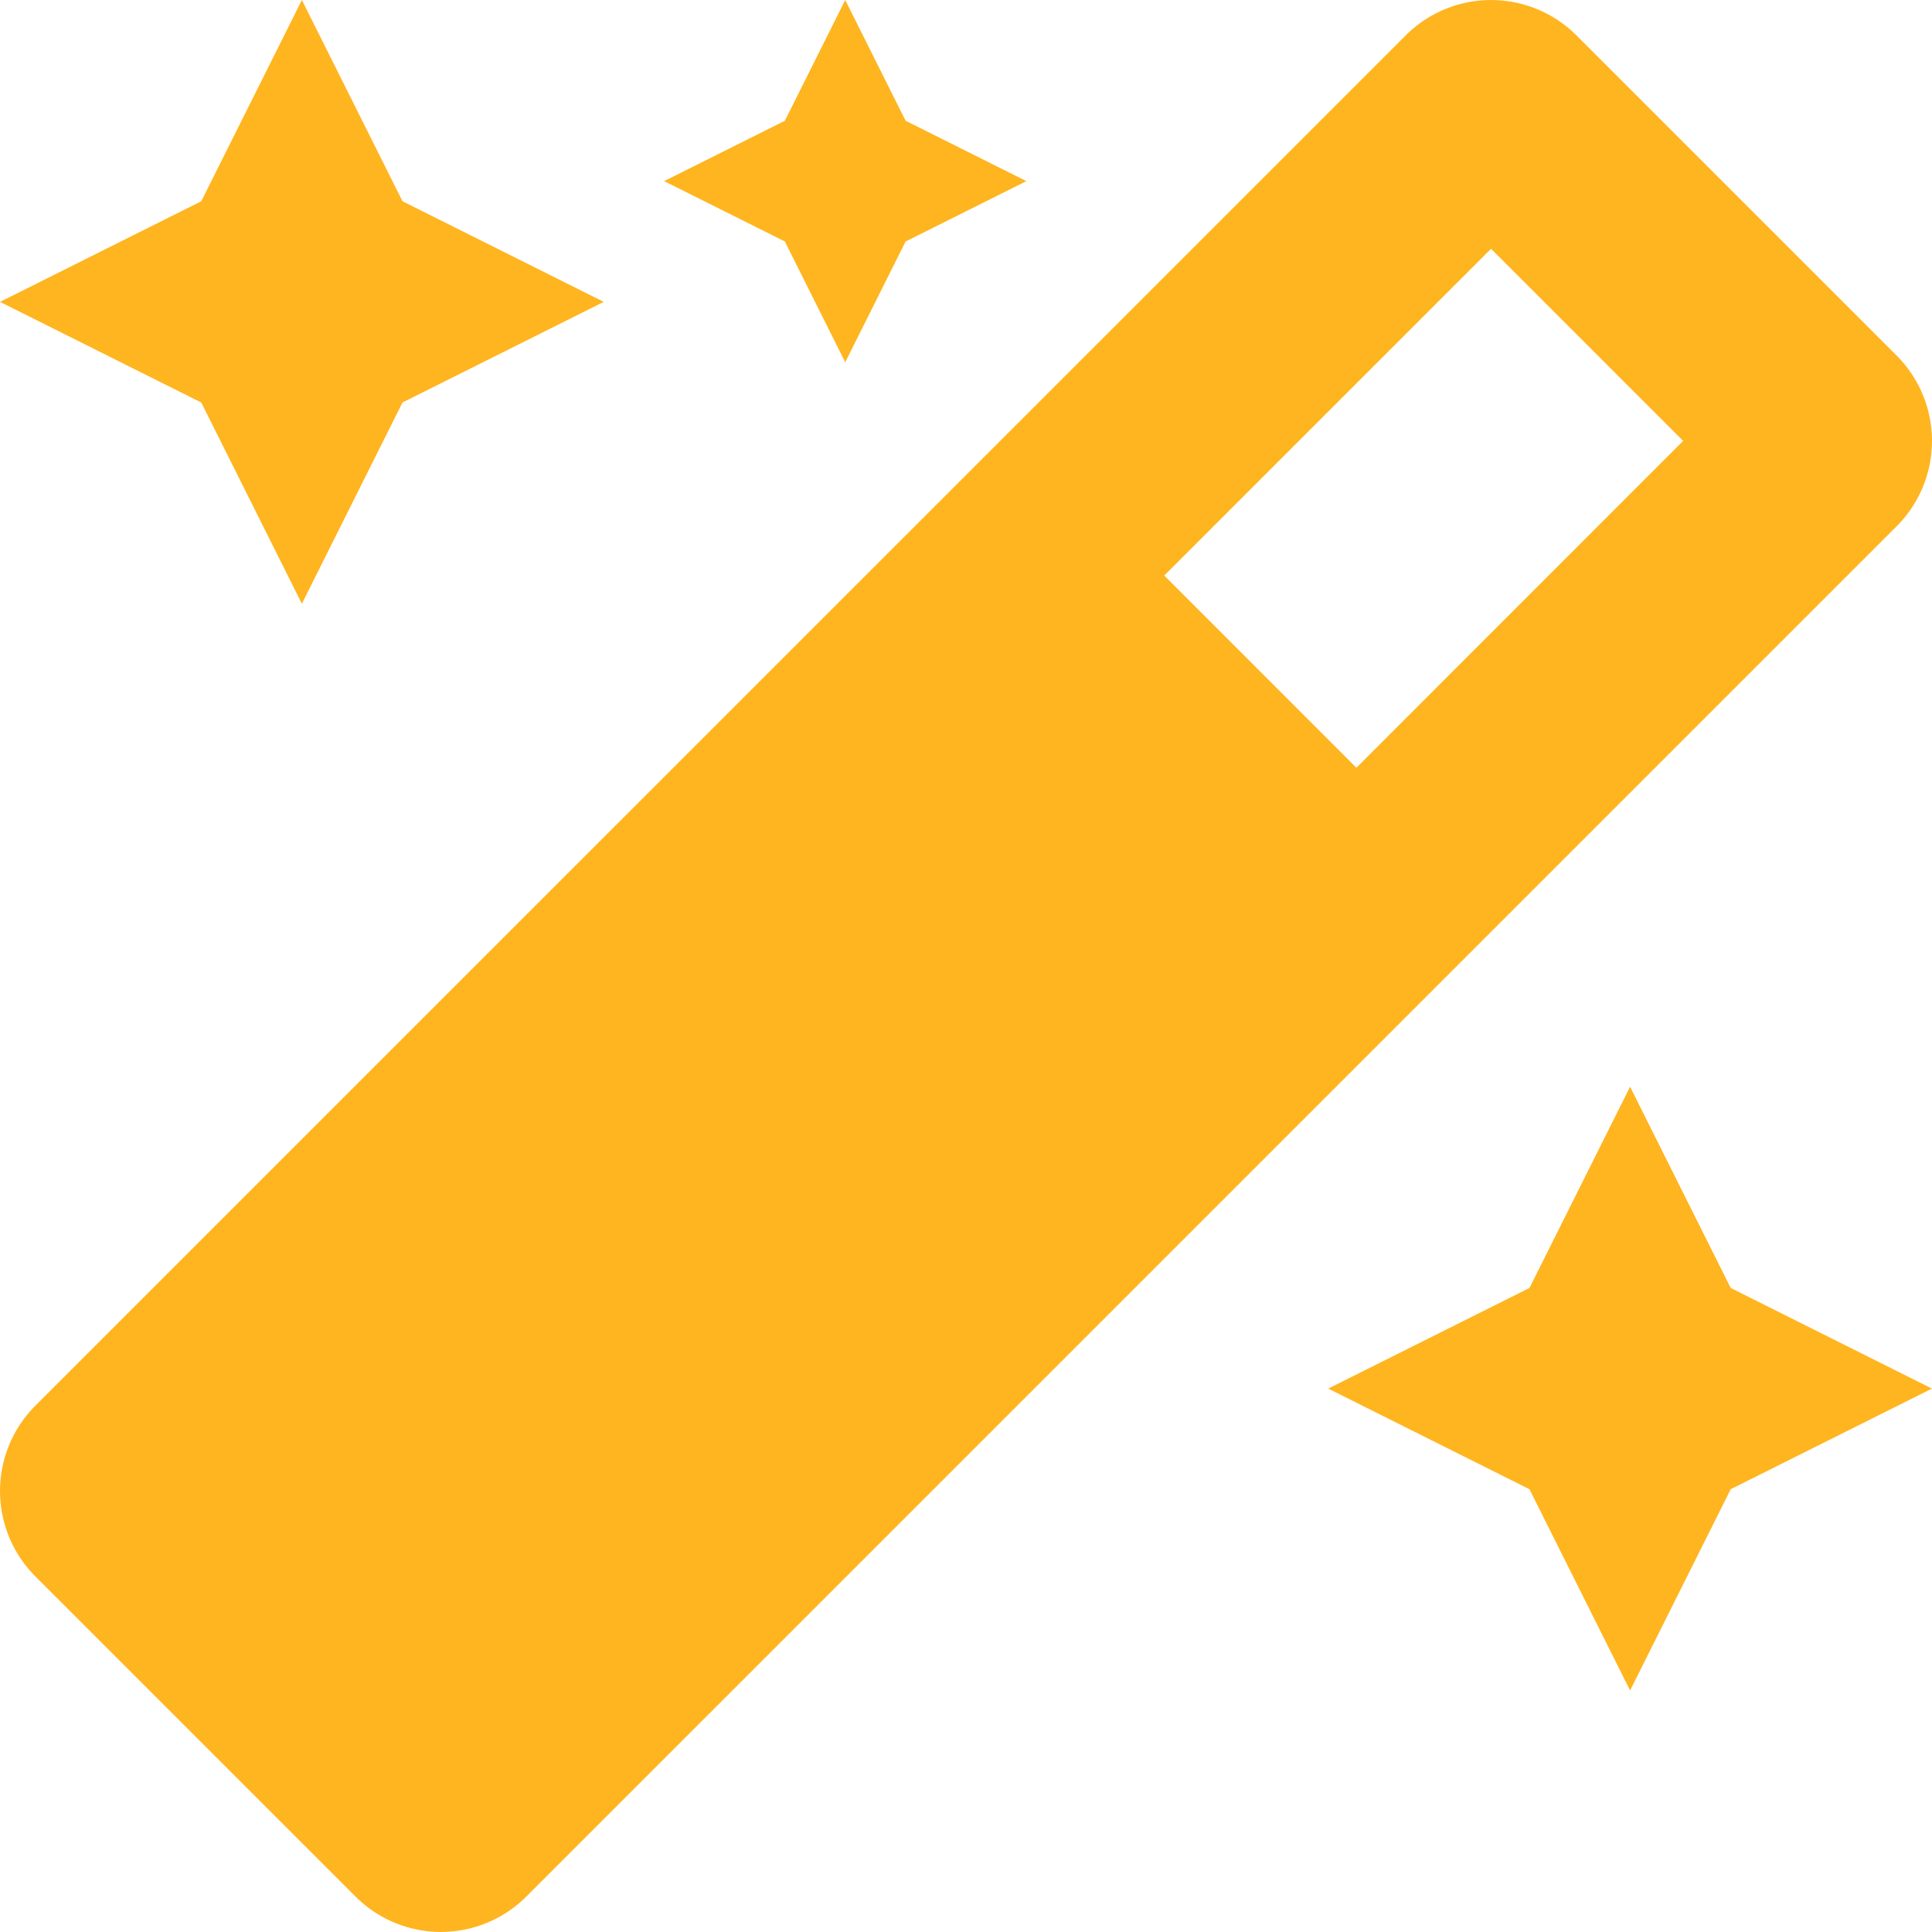 <svg xmlns="http://www.w3.org/2000/svg" width="48.001" height="48" viewBox="0 0 48.001 48">
  <path id="magic" d="M21,9l1.5-3,3-1.5L22.5,3,21,0,19.5,3l-3,1.5,3,1.5ZM7.5,15,10,10l5-2.5L10,5,7.5,0,5,5,0,7.5,5,10Zm33,12L38,32l-5,2.5L38,37l2.5,5L43,37l5-2.5L43,32ZM47.122,8.834,39.167.879a3,3,0,0,0-4.242,0L.879,34.924a3,3,0,0,0,0,4.242l7.955,7.955a3,3,0,0,0,4.242,0L47.122,13.076A3,3,0,0,0,47.122,8.834ZM33.7,19.075,28.926,14.3l8.119-8.119,4.773,4.773L33.7,19.075Z" fill="#ffb51f"/>
</svg>
